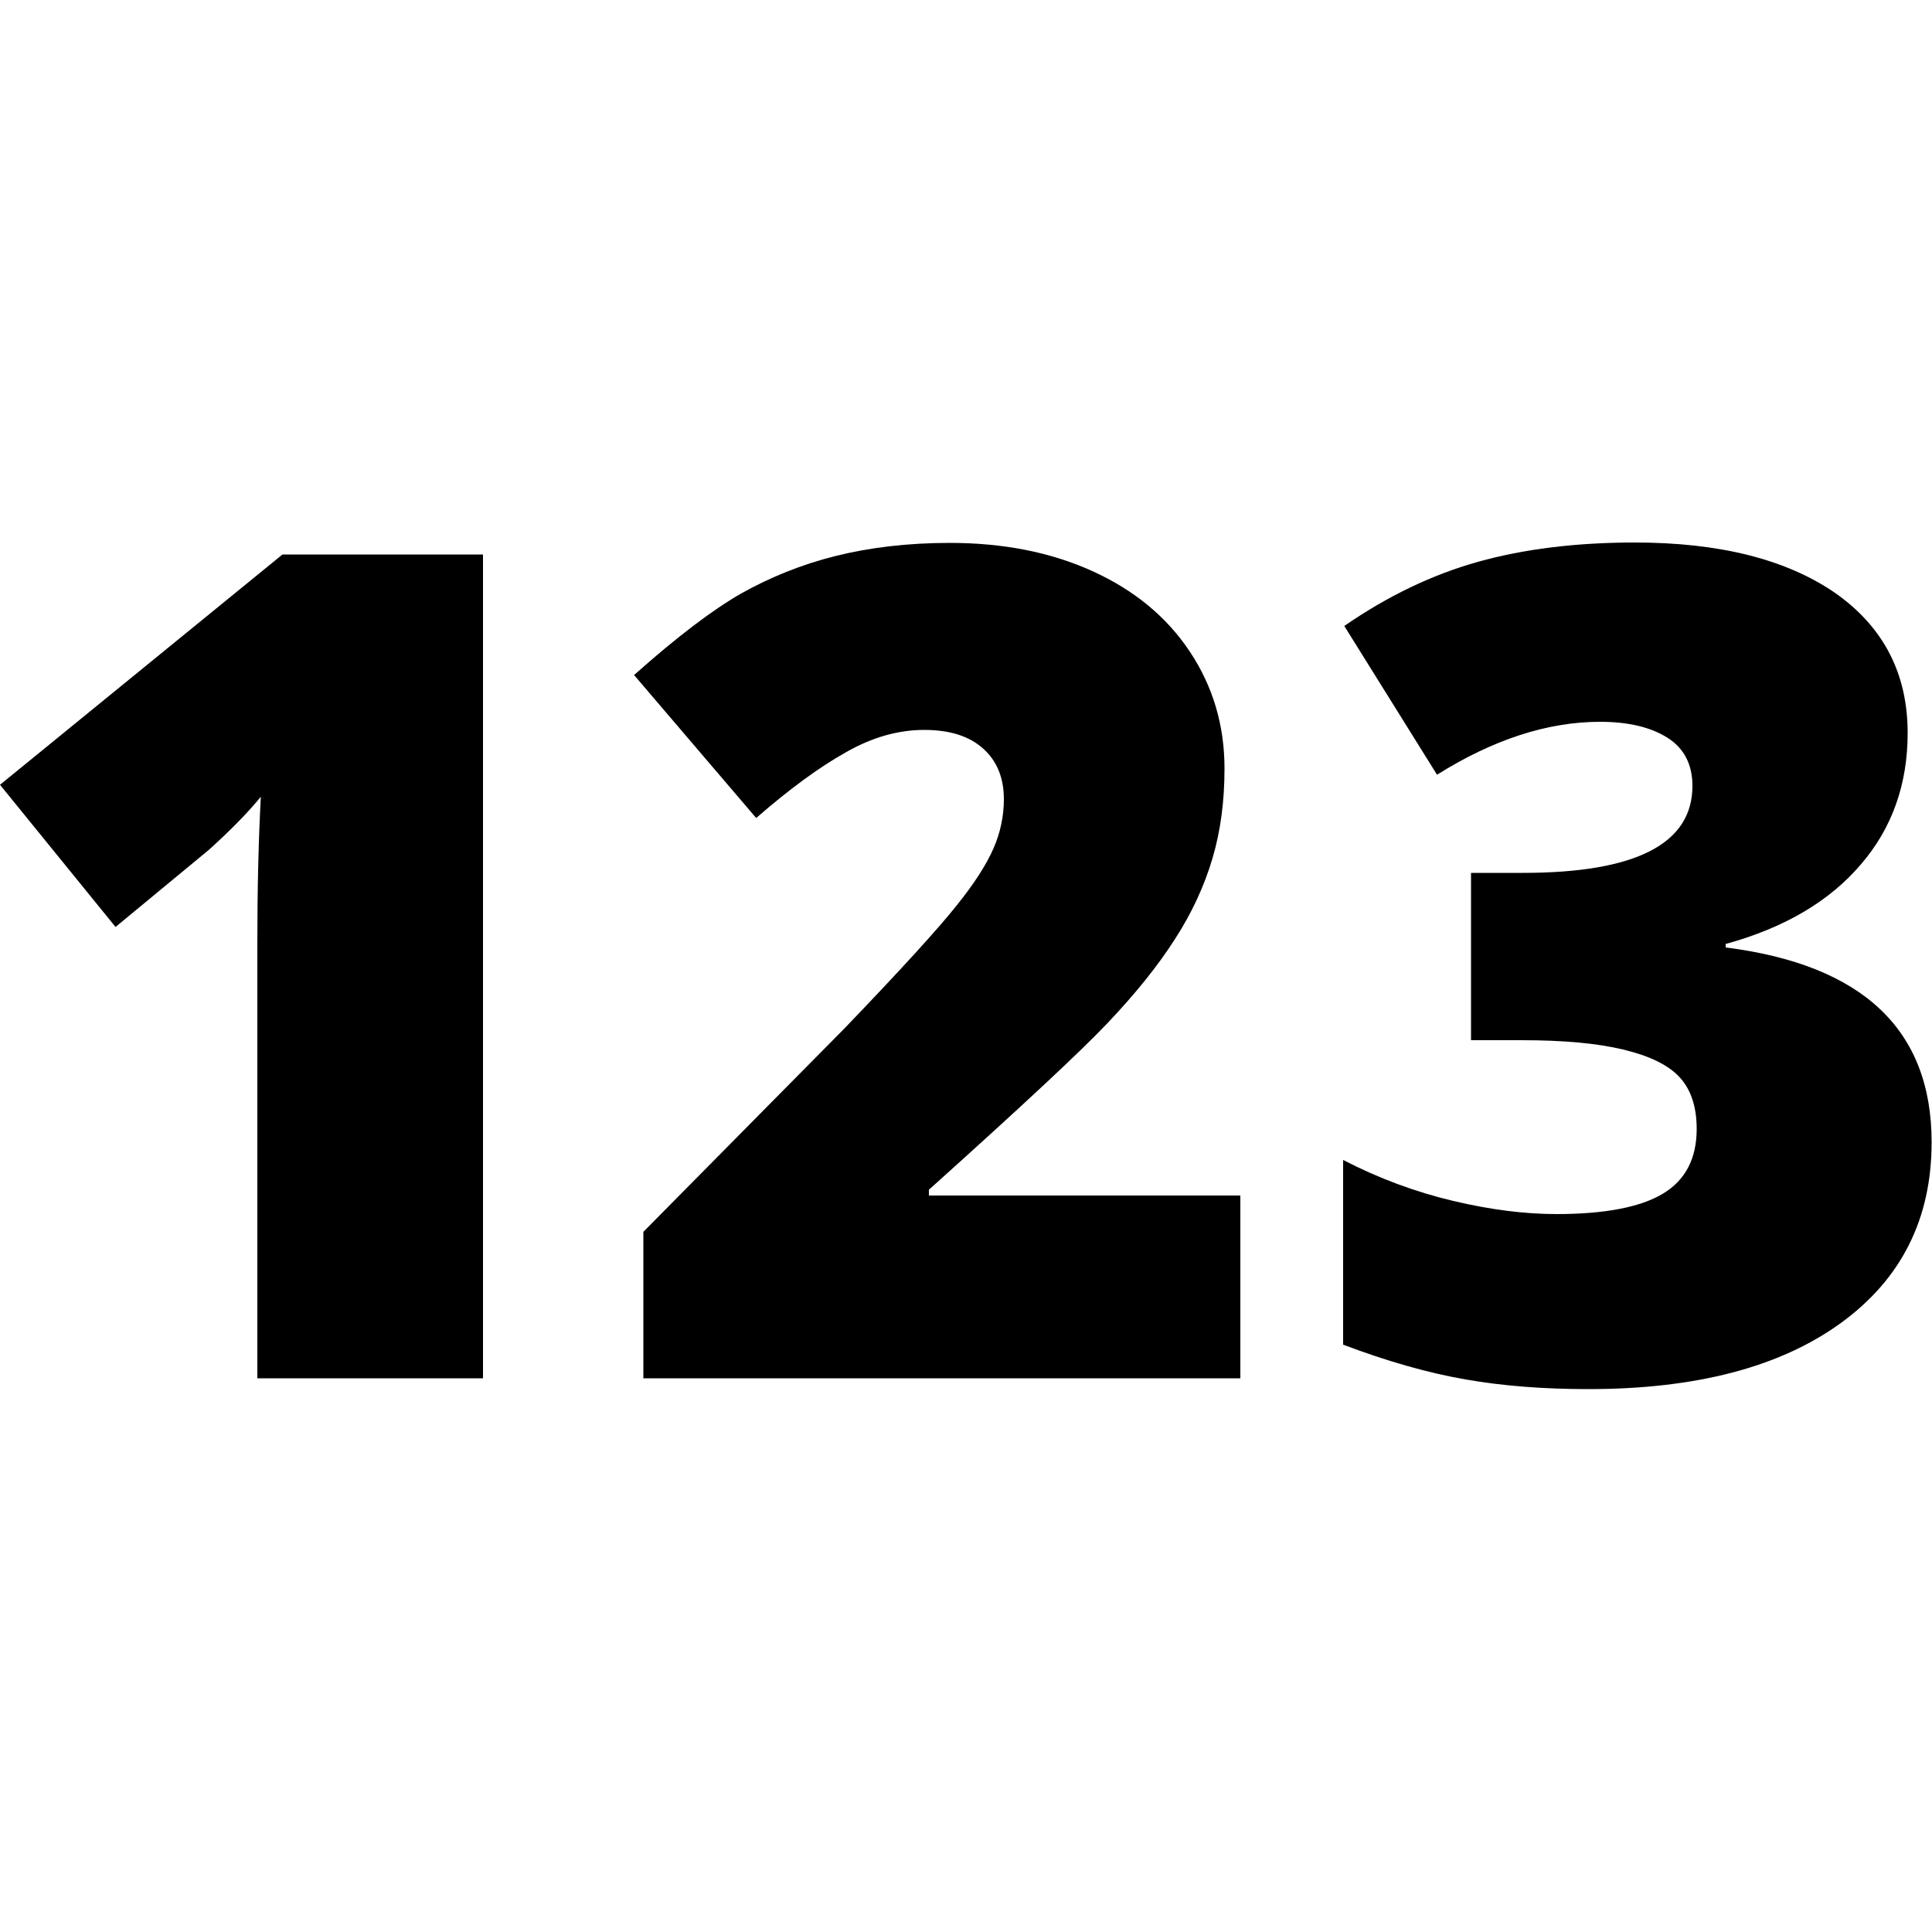 <?xml version="1.0" encoding="utf-8"?>
<!-- Generator: Adobe Illustrator 26.2.0, SVG Export Plug-In . SVG Version: 6.00 Build 0)  -->
<svg version="1.1" id="Ebene_1" xmlns="http://www.w3.org/2000/svg" xmlns:xlink="http://www.w3.org/1999/xlink" x="0px" y="0px"
	 viewBox="0 0 500 500" style="enable-background:new 0 0 500 500;" xml:space="preserve">
<g>
	<path d="M125,356.7H66.6V243.8c0-13.7,0.3-26.2,0.9-37.6c-3.6,4.4-8.1,8.9-13.4,13.7l-24.2,20L0,203.1l73.1-59.6H125V356.7z"/>
	<path d="M321,356.7H166.5v-37.9l52-52.6c14.9-15.5,24.6-26.2,29.1-31.9c4.6-5.7,7.7-10.6,9.5-14.7c1.8-4.1,2.7-8.4,2.7-12.8
		c0-5.5-1.8-9.9-5.4-13.1c-3.6-3.2-8.6-4.8-15.2-4.8c-6.7,0-13.5,1.9-20.3,5.8c-6.8,3.8-14.6,9.5-23.2,17l-31.6-37
		c11-9.8,20.2-16.8,27.7-21.1c7.5-4.2,15.6-7.5,24.4-9.7c8.8-2.2,18.7-3.4,29.6-3.4c13.8,0,26.1,2.4,36.9,7.3
		c10.8,4.9,19.2,11.8,25.2,20.8c6,9,9,19.1,9,30.3c0,8.4-1,16.1-3.1,23.2c-2.1,7.1-5.3,14.1-9.7,20.9c-4.4,6.9-10.2,14.1-17.4,21.7
		c-7.2,7.6-22.7,22-46.3,43.2v1.5H321V356.7z"/>
	<path d="M493.7,189.7c0,13.2-4,24.6-12.1,34c-8.1,9.5-19.7,16.4-35,20.6v0.9c35.5,4.5,53.3,21.3,53.3,50.4
		c0,19.8-7.8,35.4-23.5,46.8c-15.7,11.4-37.5,17.1-65.3,17.1c-11.5,0-22.1-0.8-31.8-2.5c-9.8-1.7-20.3-4.7-31.7-9v-47.8
		c9.3,4.8,18.8,8.3,28.5,10.6c9.7,2.3,18.6,3.4,26.7,3.4c12.6,0,21.8-1.8,27.6-5.3c5.8-3.5,8.7-9.1,8.7-16.7
		c0-5.8-1.5-10.3-4.5-13.5c-3-3.2-7.9-5.5-14.6-7.1c-6.7-1.6-15.4-2.4-26.2-2.4h-13.1v-43.3h13.4c29.2,0,43.9-7.5,43.9-22.5
		c0-5.6-2.2-9.8-6.5-12.5c-4.3-2.7-10.1-4.1-17.4-4.1c-13.6,0-27.7,4.6-42.2,13.7L347.9,162c11.3-7.8,22.8-13.3,34.6-16.6
		c11.8-3.3,25.3-5,40.6-5c22,0,39.3,4.4,51.9,13.1C487.5,162.3,493.7,174.4,493.7,189.7z"/>
</g>
</svg>
